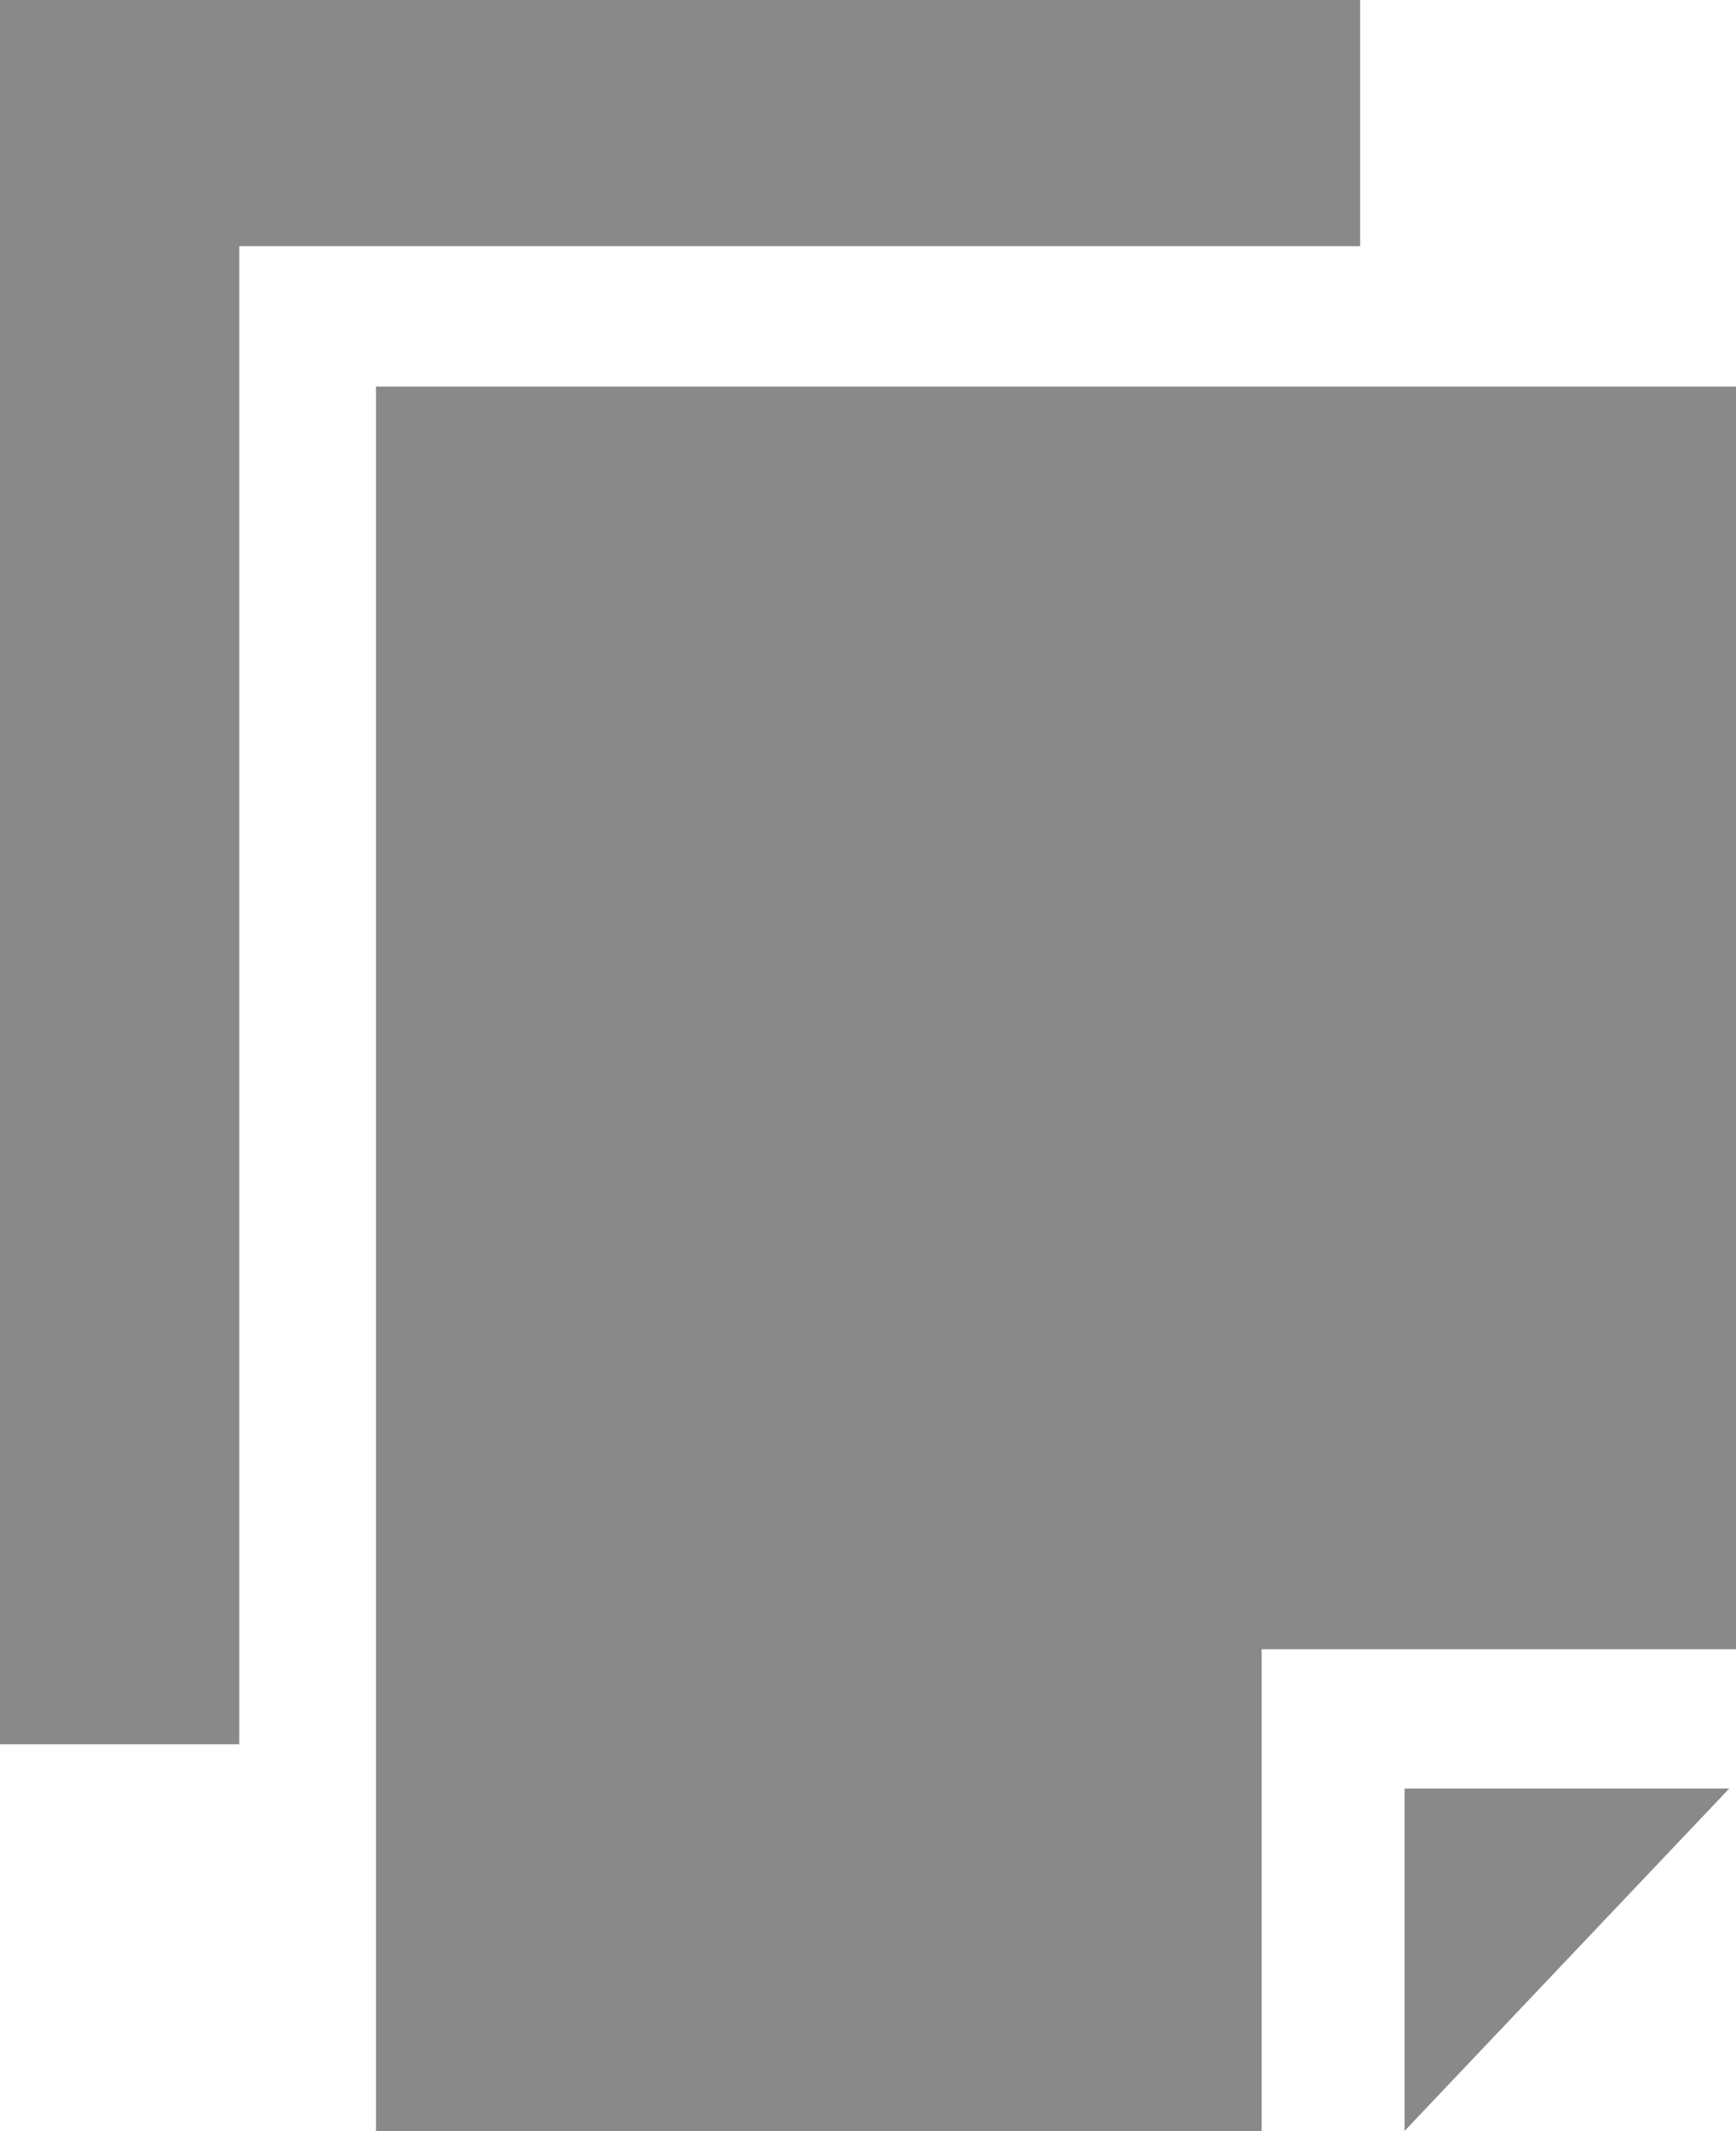<?xml version="1.0" encoding="iso-8859-1"?>
<!-- Generator: Adobe Illustrator 19.0.0, SVG Export Plug-In . SVG Version: 6.00 Build 0)  -->
<svg version="1.1" id="&#x421;&#x43B;&#x43E;&#x439;_1"
	 xmlns="http://www.w3.org/2000/svg" xmlns:xlink="http://www.w3.org/1999/xlink" x="0px" y="0px"
	 viewBox="-289 411.415 15.875 19.475" style="enable-background:new -289 411.415 15.875 19.475;" xml:space="preserve">
<g>
	<g>
		<g>
			<polygon style="fill:#898989;" points="-273.125,426.488 -273.125,414.948 -285.562,414.948 -285.562,430.89 -277.463,430.89 
				-277.463,426.488 			"/>
		</g>
		<polygon style="fill:#898989;" points="-276.156,427.761 -276.156,430.89 -273.187,427.761 		"/>
	</g>
	<g>
		<polygon style="fill:#898989;" points="-276.562,413.665 -276.562,411.415 -289,411.415 -289,427.356 -286.812,427.356 
			-286.812,413.665 		"/>
	</g>
</g>
</svg>
